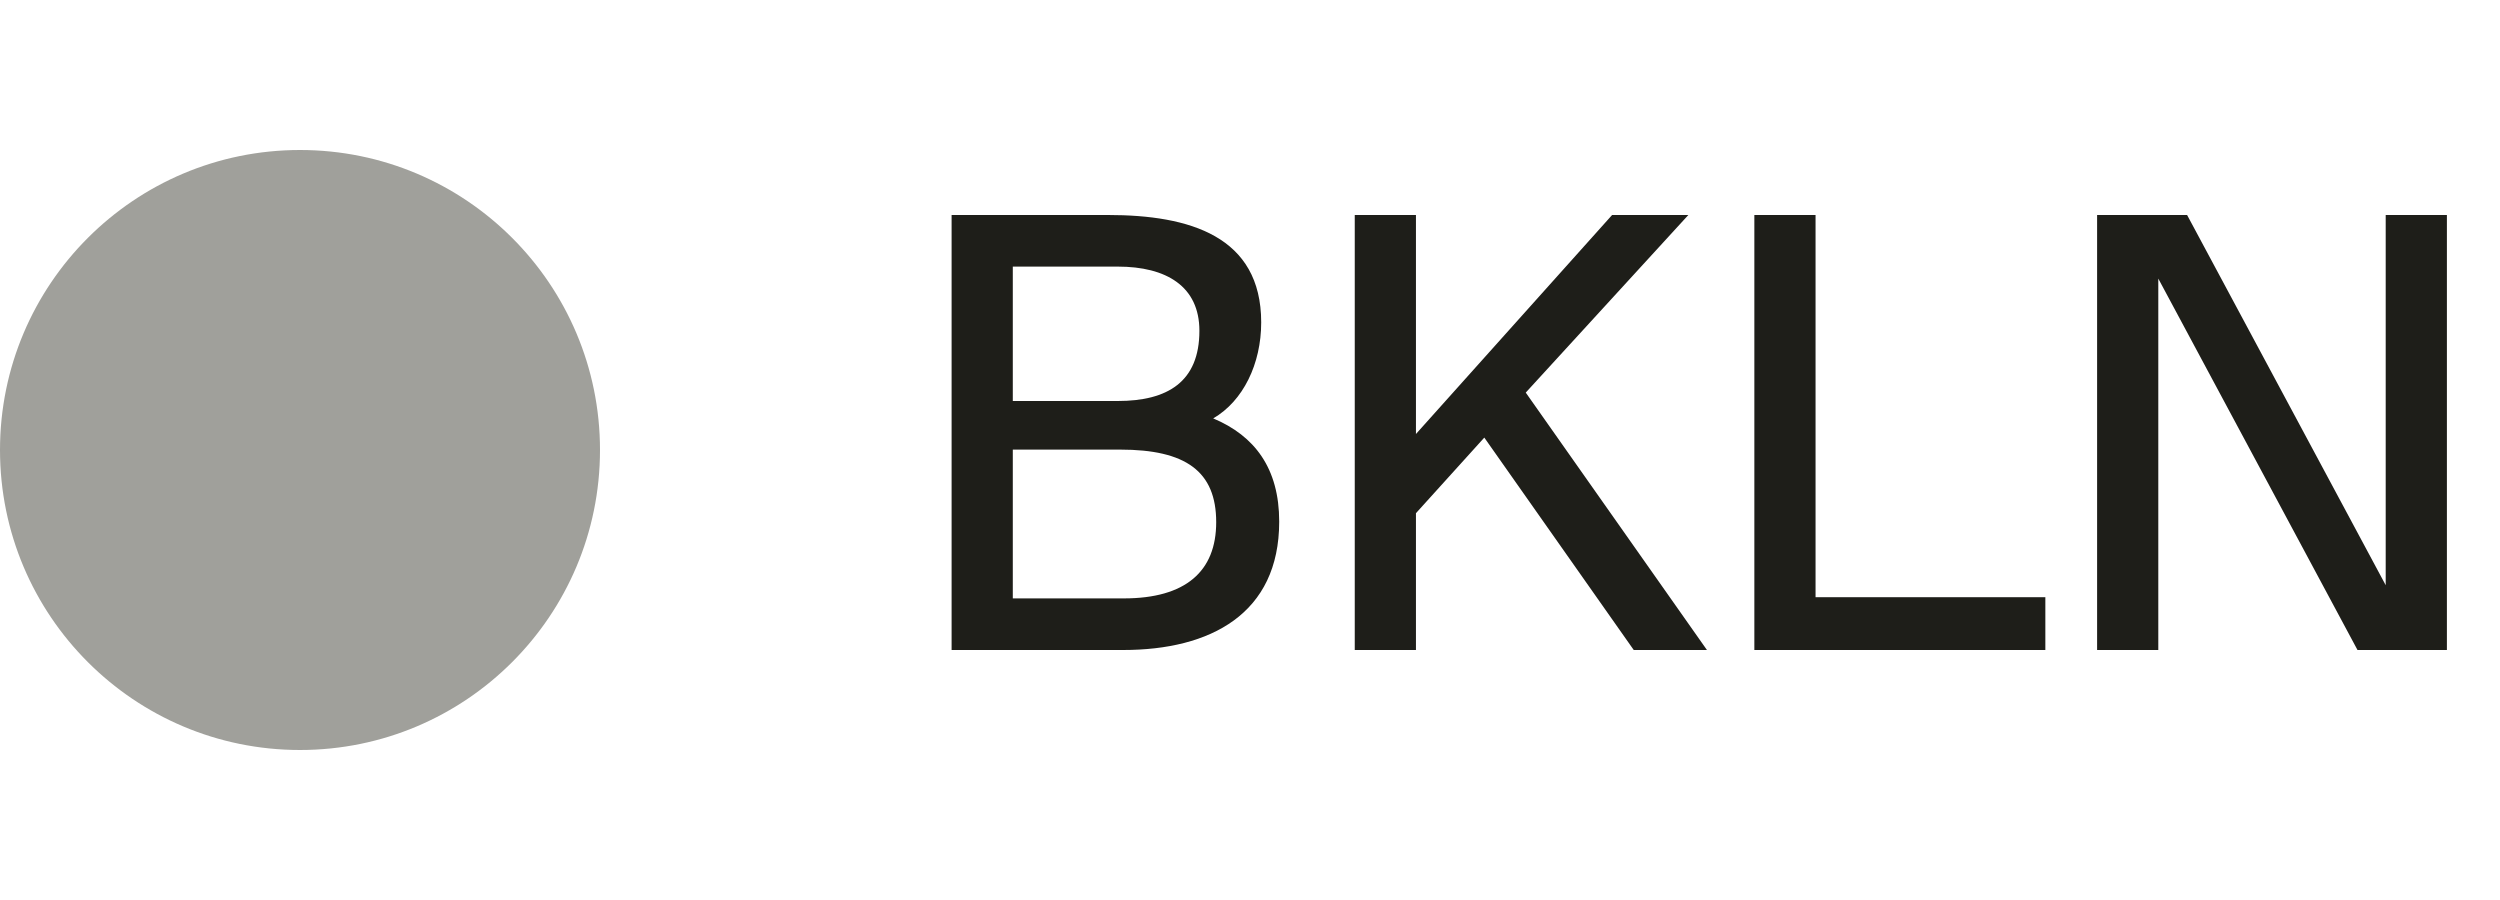 <svg width="50" height="18" viewBox="0 0 50 18" fill="none" xmlns="http://www.w3.org/2000/svg">
<circle cx="6" cy="9" r="6" fill="#A0A09B"/>
<path d="M19.032 13H22.464C24.204 13 25.584 12.28 25.584 10.432C25.584 9.364 25.092 8.716 24.264 8.368C24.864 8.02 25.224 7.276 25.224 6.448C25.224 4.72 23.784 4.3 22.164 4.3H19.032V13ZM20.256 8.992H22.404C23.712 8.992 24.324 9.424 24.324 10.444C24.324 11.428 23.712 11.968 22.476 11.968H20.256V8.992ZM20.256 5.332H22.356C23.328 5.332 23.988 5.728 23.988 6.616C23.988 7.636 23.352 8.02 22.356 8.02H20.256V5.332ZM28.319 4.3H27.095V13H28.319V10.264L29.686 8.752L32.675 13H34.139L30.515 7.852L33.767 4.3H32.242L28.319 8.68V4.3ZM36.311 4.3H35.087V13H40.907V11.944H36.311V4.3ZM48.938 13V4.3H47.714V11.704L43.742 4.3H41.942V13H43.166V5.572L47.15 13H48.938Z" fill="#1E1E19"/>
</svg>
